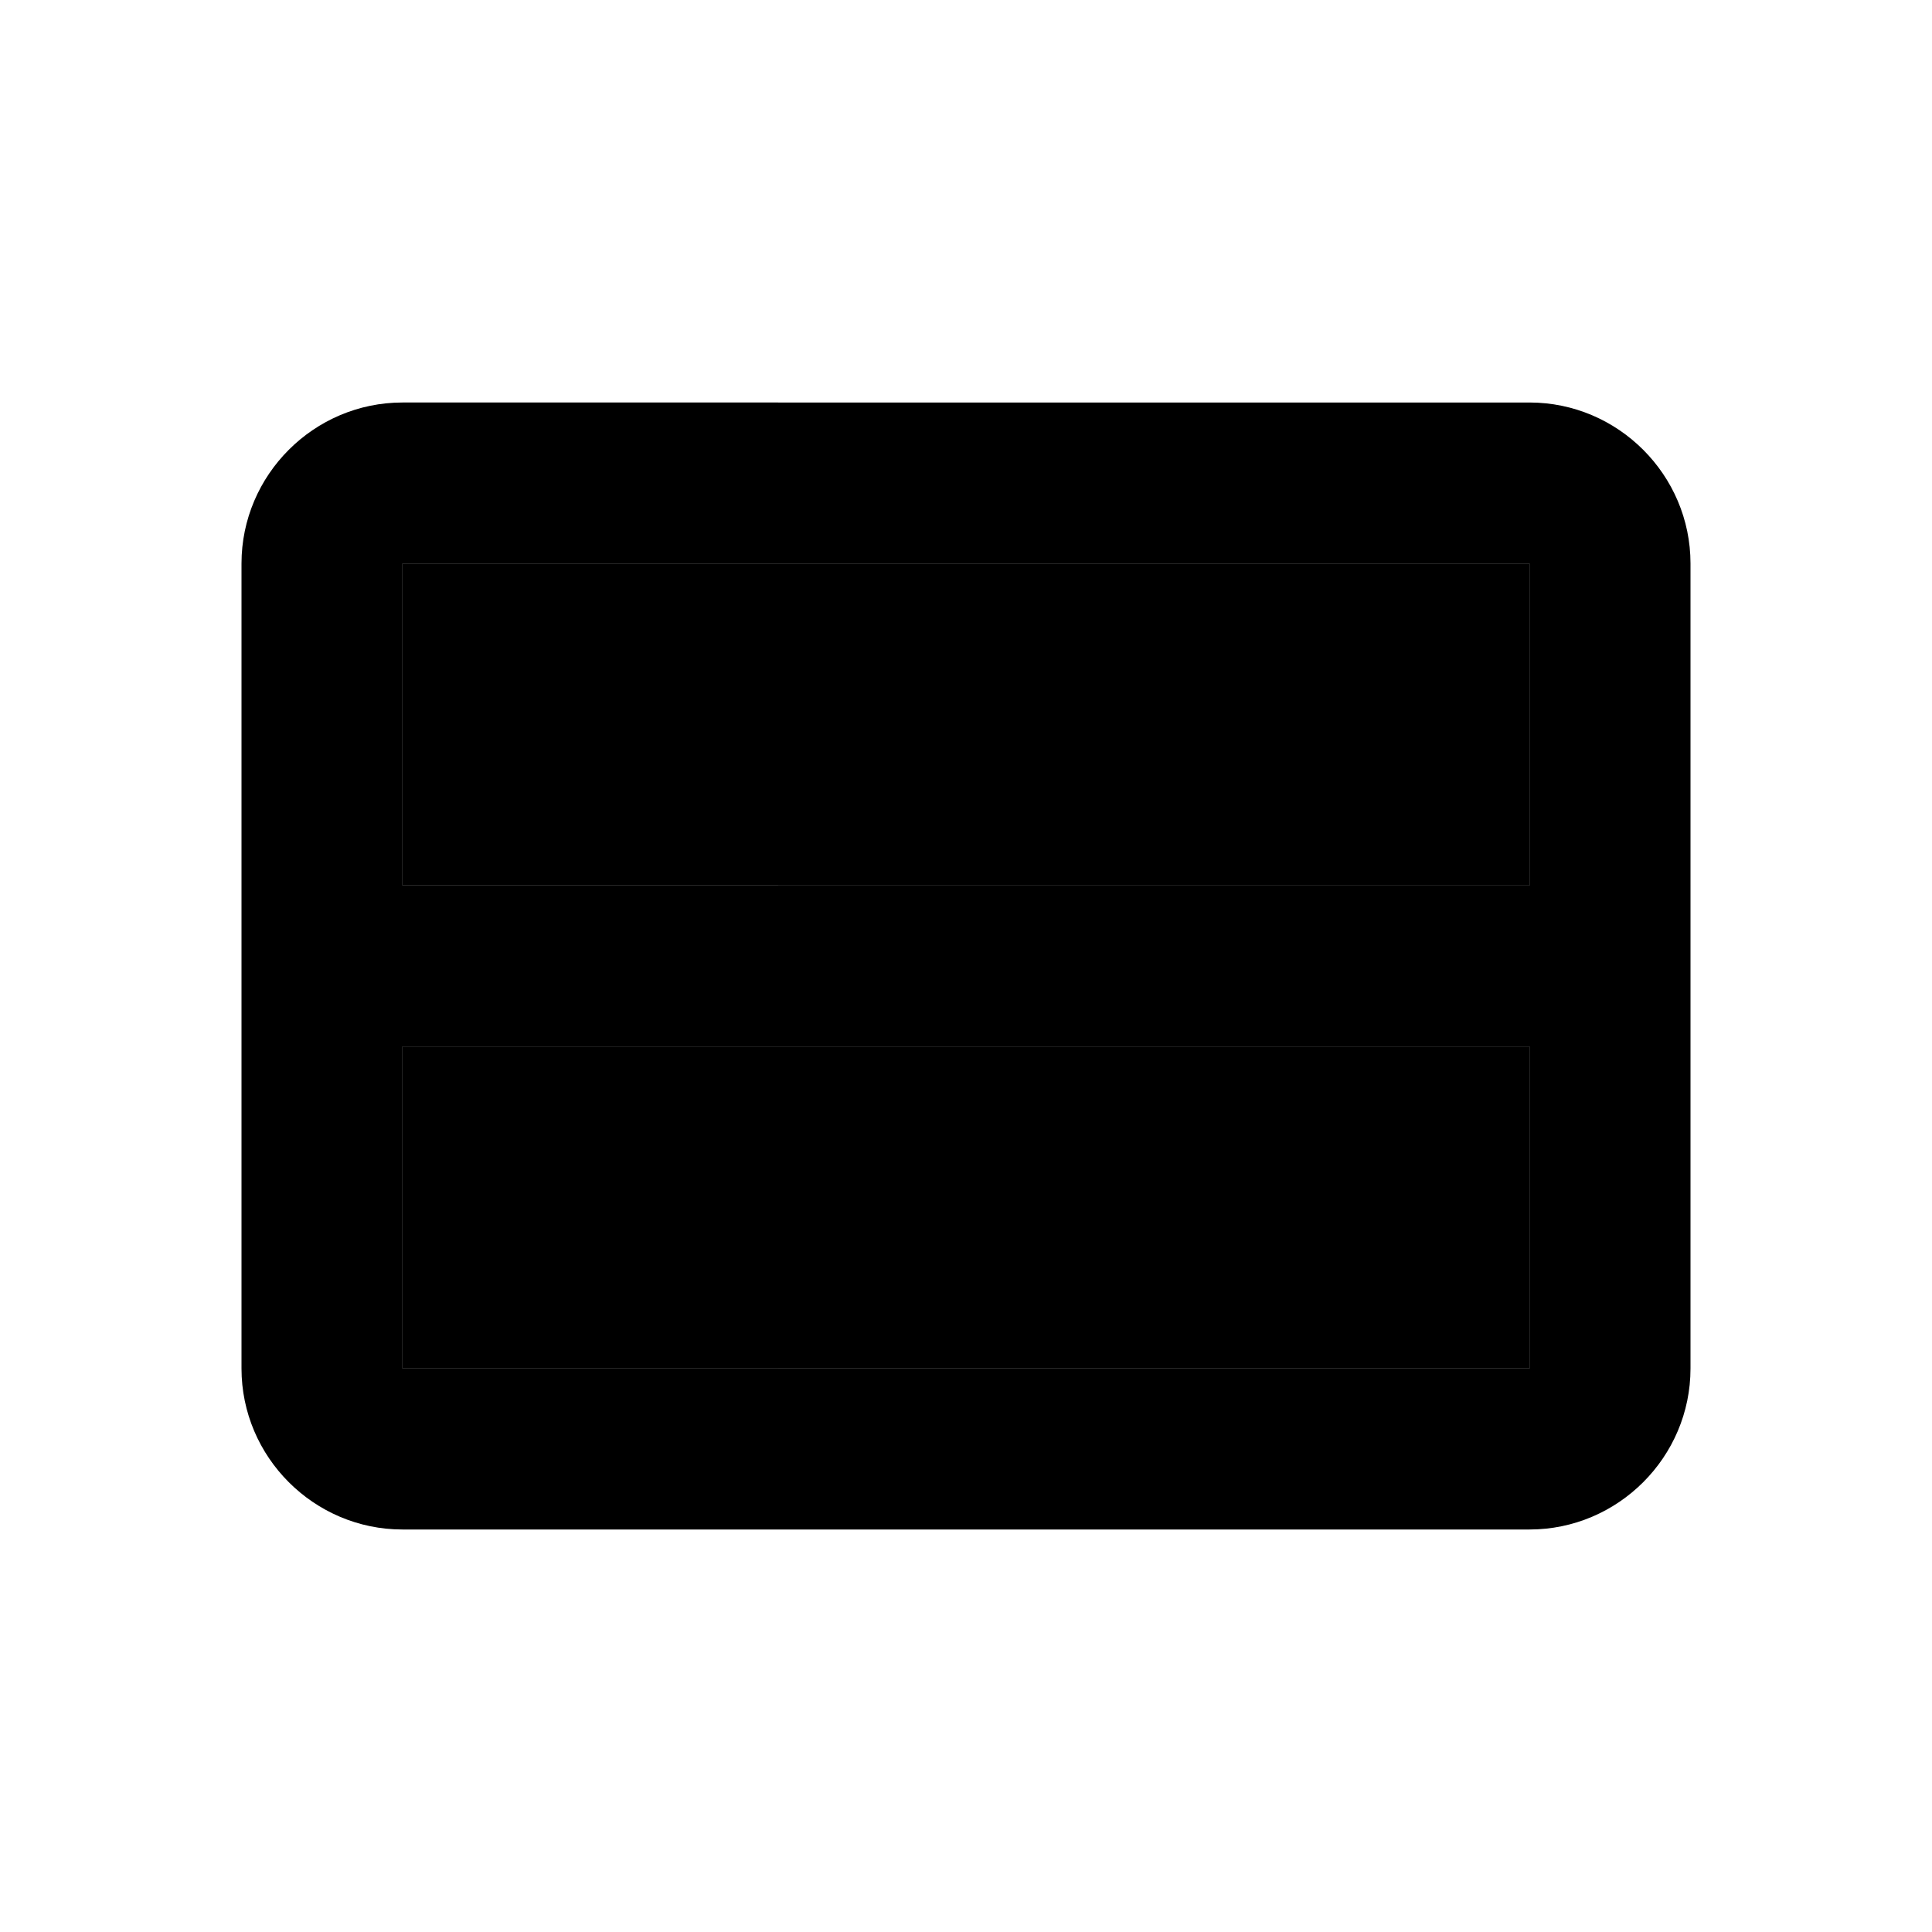 <svg xmlns="http://www.w3.org/2000/svg" width="24" height="24" viewBox="0 0 24 24">
    <path d="M19 17H5v-4h14v4zM5 11V7h14v4H5z" class="pr-icon-twotone-secondary"/>
    <path d="M3 7v10c0 1.1.9 2 2 2h14c1.1 0 2-.9 2-2V7c0-1.1-.9-2-2-2H5c-1.1 0-2 .9-2 2zm16 10H5v-4h14v4zM5 11V7h14v4H5z"/>
</svg>